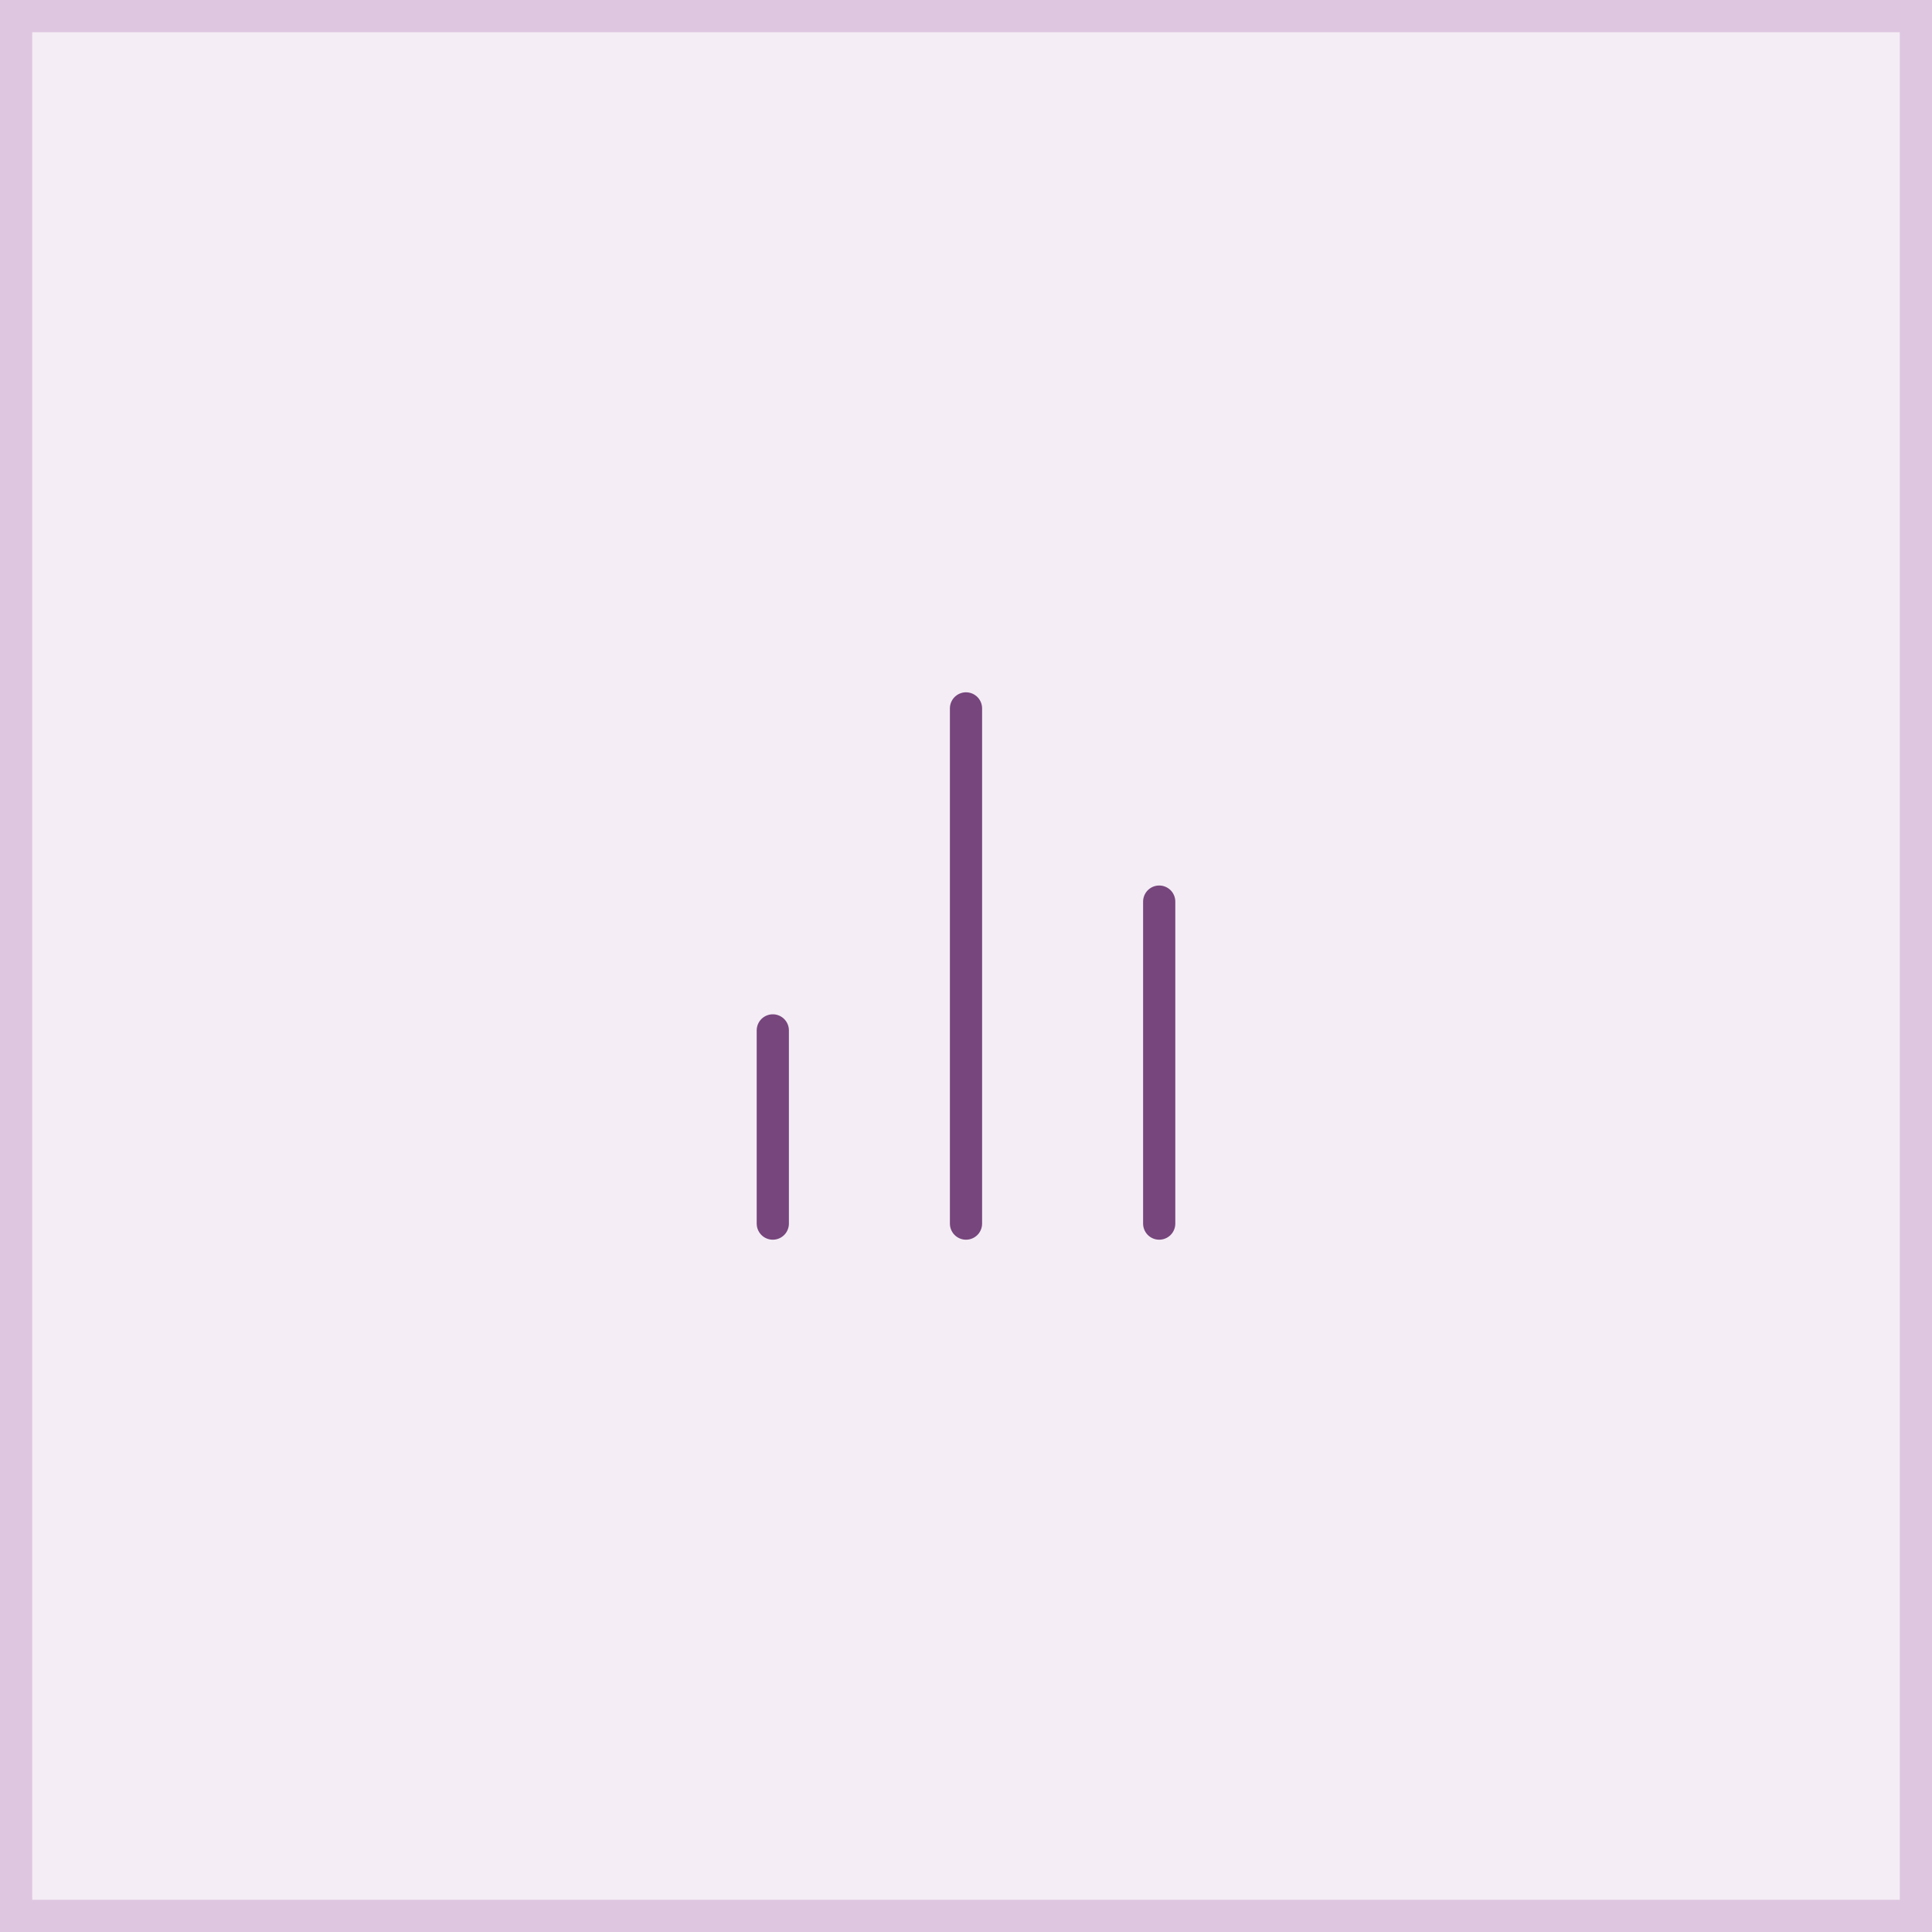 <svg width="60" height="60" viewBox="0 0 60 60" fill="none" xmlns="http://www.w3.org/2000/svg">
<rect x="0" y="0" width="60" height="60" fill="#808080" stroke="none"/>
<rect x="0.5" y="0.5" width="59" height="59" fill="#F4EDF5" stroke="#DEC6E0"/>
<path d="M36 38V28" stroke="#77467D" stroke-linecap="round" stroke-linejoin="round"/>
<path d="M30 38V22" stroke="#77467D" stroke-linecap="round" stroke-linejoin="round"/>
<path d="M24 38V32" stroke="#77467D" stroke-linecap="round" stroke-linejoin="round"/>
</svg>
